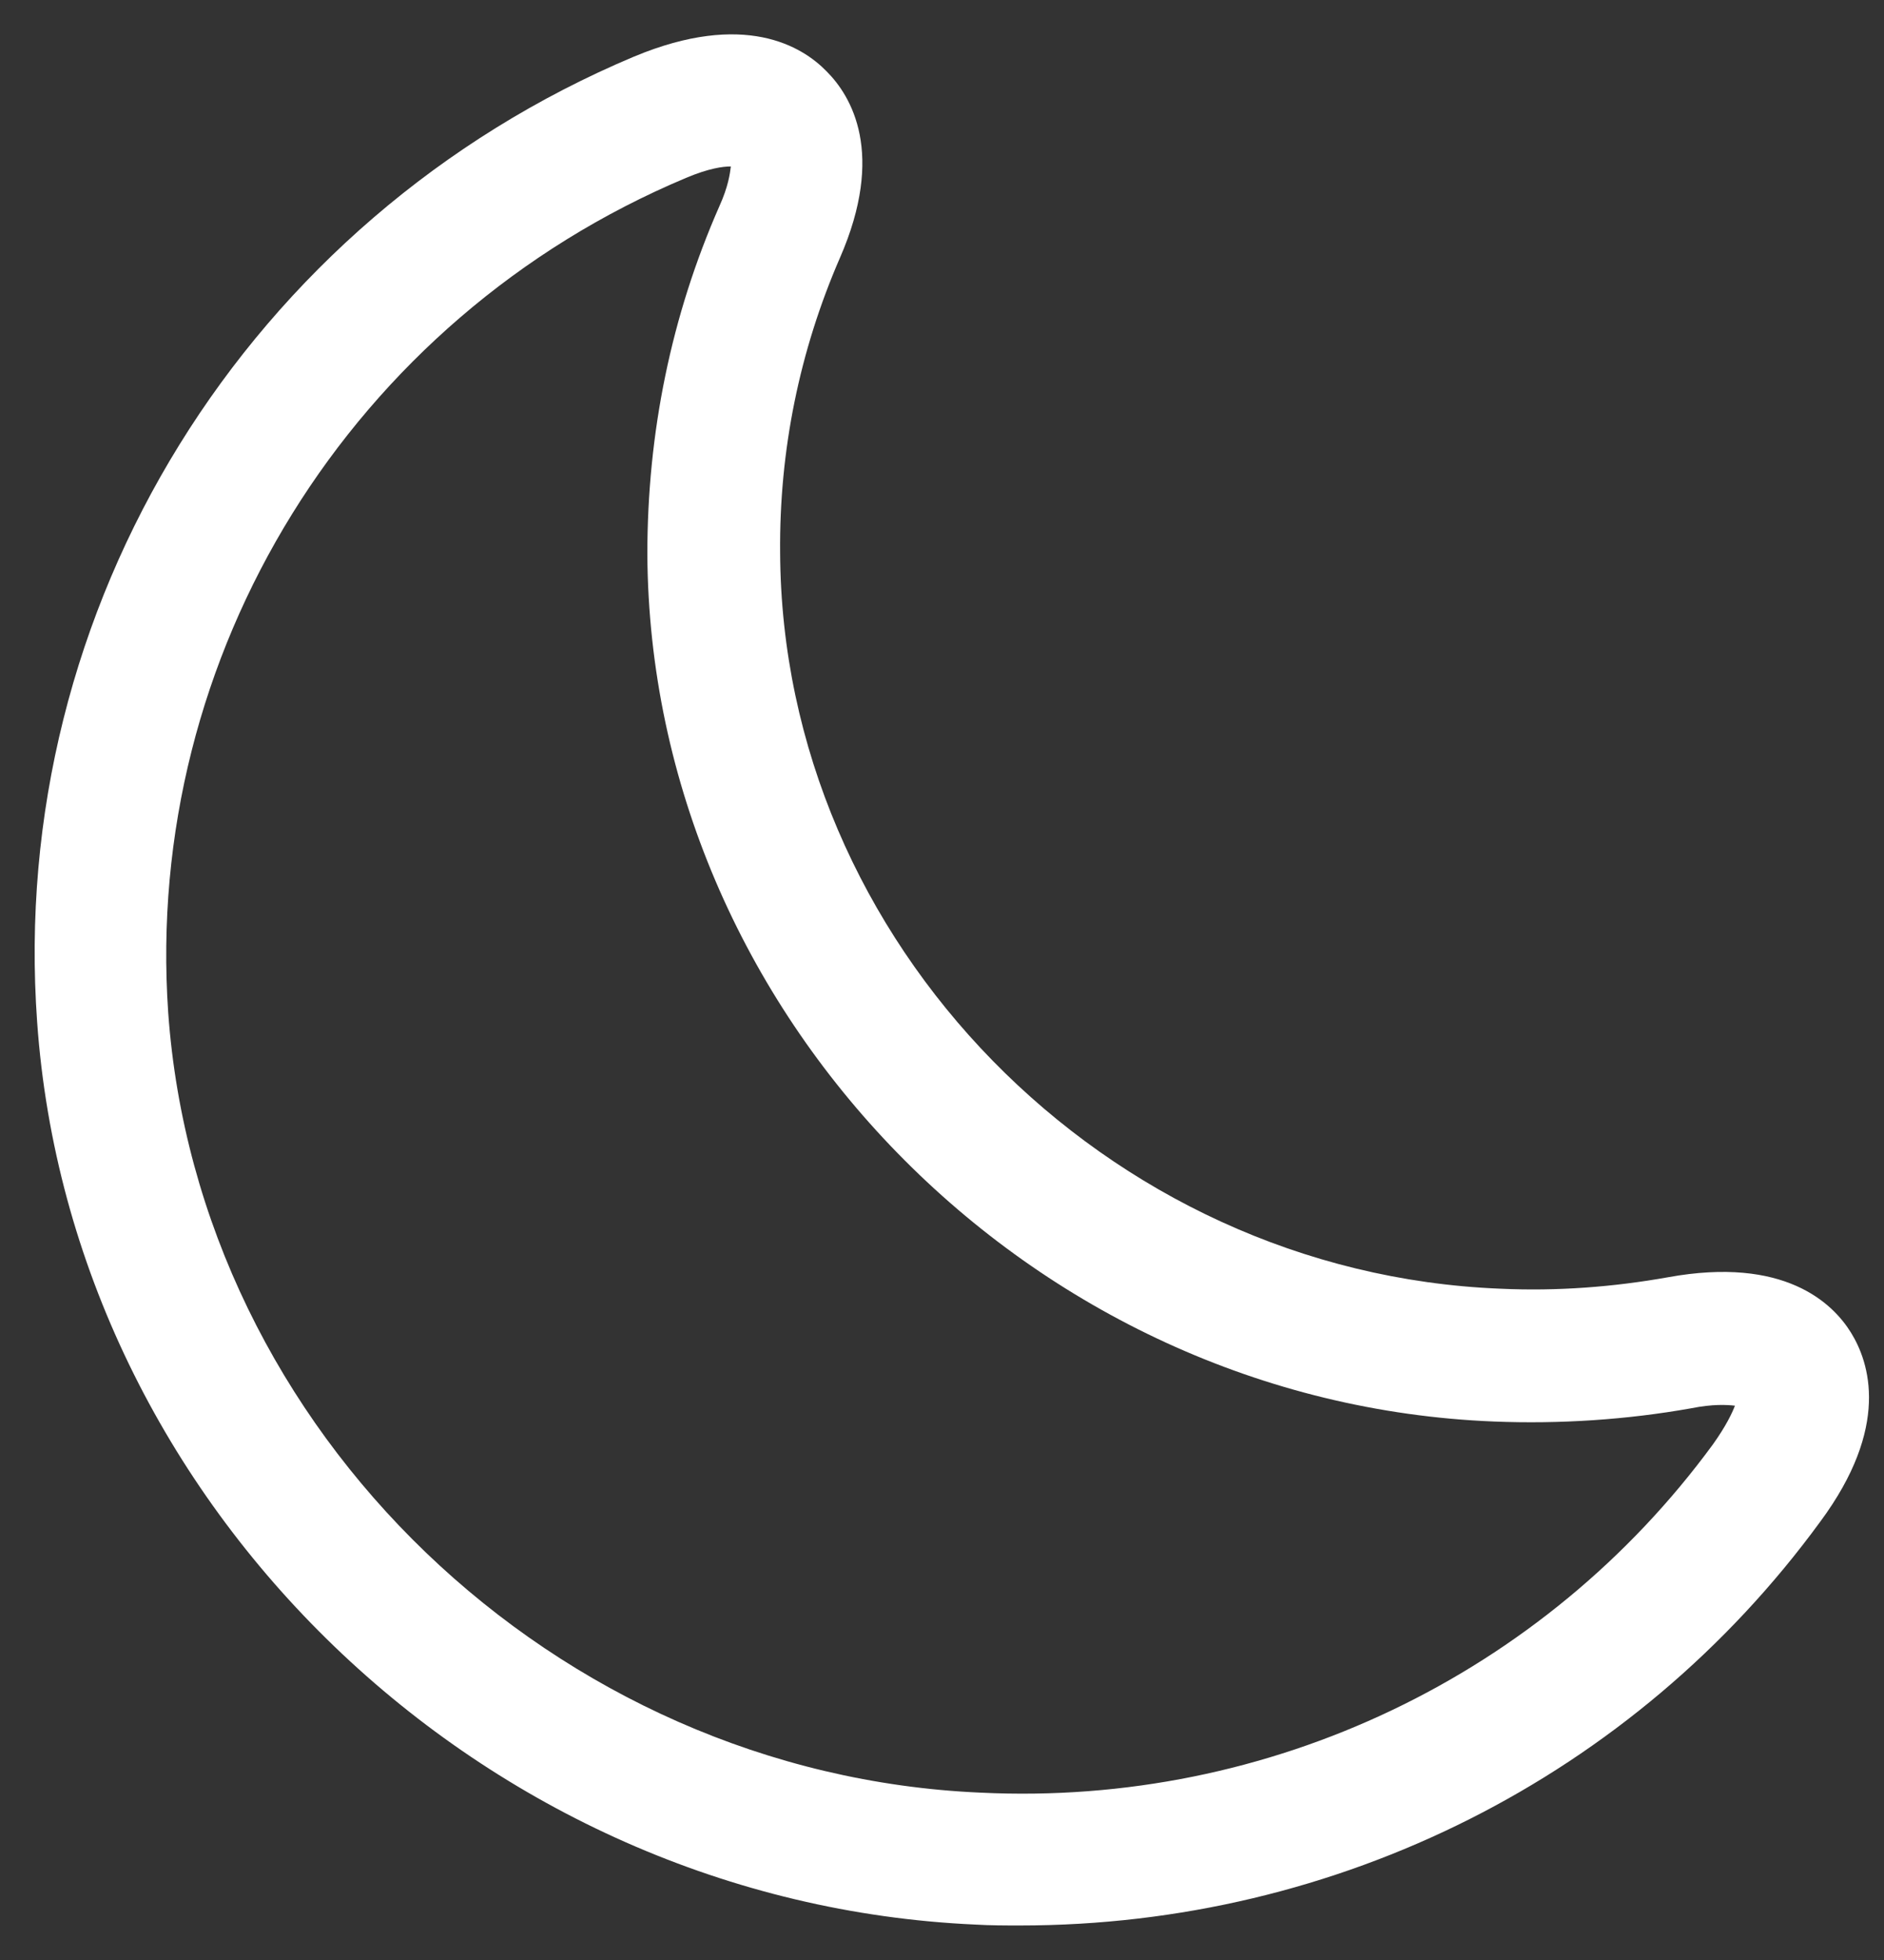 <svg width="25" height="26" viewBox="0 0 25 26" fill="none" xmlns="http://www.w3.org/2000/svg">
<rect x="0" y="0" width="25" height="26" fill="#333333" stroke="none"/>
<path d="M13.537 25.542C13.338 25.542 13.14 25.542 12.942 25.53C6.408 25.238 0.948 19.977 0.493 13.56C0.097 8.053 3.282 2.908 8.415 0.75C9.873 0.143 10.643 0.61 10.97 0.948C11.297 1.275 11.752 2.033 11.145 3.422C10.608 4.658 10.34 5.977 10.352 7.33C10.375 12.498 14.668 16.885 19.907 17.095C20.665 17.13 21.412 17.072 22.135 16.943C23.675 16.663 24.317 17.282 24.562 17.678C24.807 18.075 25.087 18.927 24.153 20.187C21.68 23.57 17.748 25.542 13.537 25.542ZM2.232 13.432C2.628 18.985 7.365 23.535 13.012 23.78C16.85 23.967 20.49 22.217 22.73 19.16C22.905 18.915 22.987 18.74 23.022 18.647C22.917 18.635 22.73 18.623 22.438 18.682C21.587 18.833 20.7 18.892 19.825 18.857C13.665 18.612 8.625 13.443 8.59 7.353C8.59 5.743 8.905 4.192 9.547 2.733C9.663 2.477 9.687 2.302 9.698 2.208C9.593 2.208 9.407 2.232 9.103 2.36C4.658 4.227 1.905 8.683 2.232 13.432Z" fill="white"/>
</svg>
